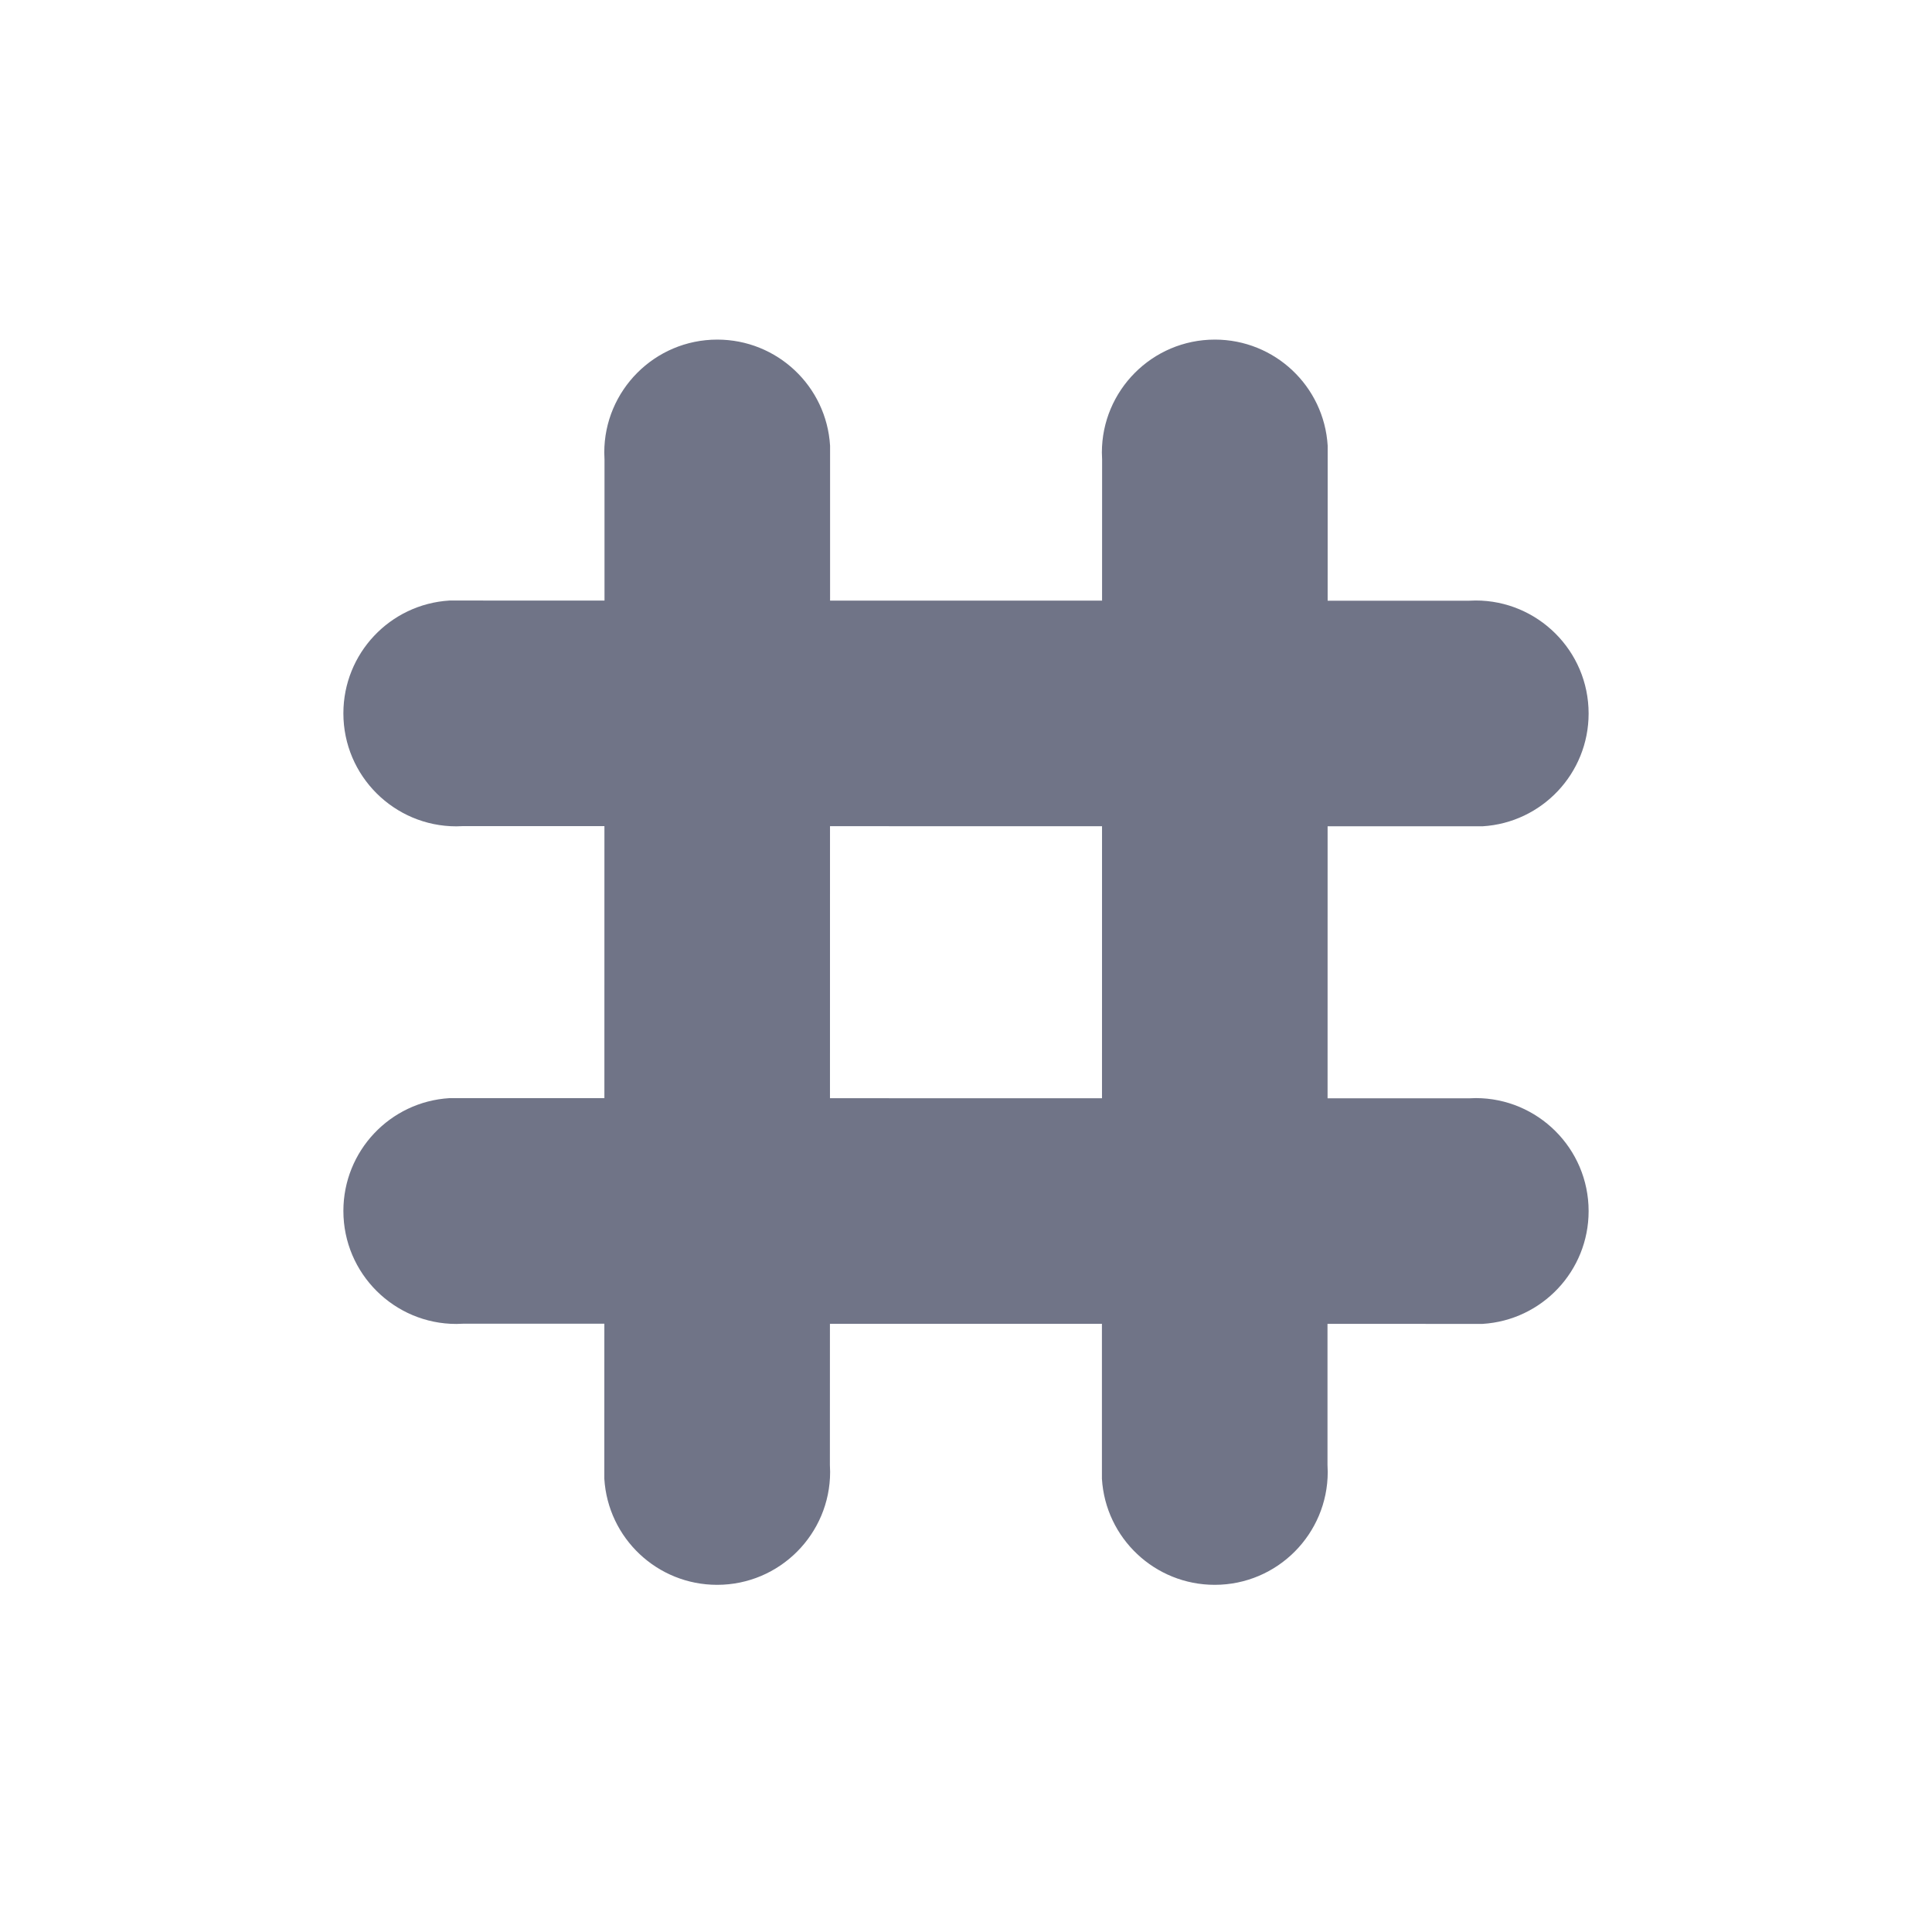 <?xml version="1.0" ?><!DOCTYPE svg  PUBLIC '-//W3C//DTD SVG 1.1//EN'  'http://www.w3.org/Graphics/SVG/1.1/DTD/svg11.dtd'><svg height="512px" style="enable-background:new 0 0 512 512;" version="1.1" viewBox="0 0 512 512" width="512px" xml:space="preserve" xmlns="http://www.w3.org/2000/svg" xmlns:xlink="http://www.w3.org/1999/xlink"><g id="_x31_62_x2C__Follow_x2C__Hash_tag_x2C__Tweet_x2C__Twitter"><g><path d="M421,189.088c0,15.84-12.33,28.94-28.13,29.89h-41.04l-0.01,72.08l37.42,0.01    c0.62-0.039,1.229-0.061,1.84-0.061c16.4,0,29.92,13.32,29.92,29.951c0,15.84-12.33,28.93-28.13,29.889l-41.07-0.01v37.4    c0.04,0.621,0.061,1.23,0.061,1.84c0,16.4-13.32,29.92-29.95,29.92c-15.84,0-28.94-12.33-29.891-28.129v-41.041l-72.08-0.01    l-0.01,37.42c0.04,0.621,0.06,1.23,0.06,1.84c0,16.4-13.32,29.92-29.95,29.92c-15.84,0-28.93-12.33-29.89-28.129l0.01-41.07h-37.4    c-0.62,0.039-1.23,0.061-1.84,0.061c-16.4,0-29.92-13.32-29.92-29.951c0-15.84,12.33-28.939,28.13-29.891h41.04l0.01-72.079    l-37.42-0.01c-0.62,0.04-1.23,0.06-1.84,0.06c-16.4,0-29.92-13.32-29.92-29.95c0-15.84,12.33-28.93,28.13-29.89l41.07,0.01v-37.4    c-0.04-0.62-0.06-1.23-0.06-1.84c0-16.4,13.32-29.92,29.95-29.92c15.84,0,28.94,12.33,29.89,28.13v41.04l72.08,0.01l0.011-37.42    c-0.04-0.62-0.061-1.23-0.061-1.84c0-16.4,13.32-29.92,29.95-29.92c15.84,0,28.93,12.33,29.89,28.13l-0.01,41.07h37.4    c0.62-0.04,1.229-0.06,1.84-0.06C407.48,159.139,421,172.458,421,189.088z M292.04,291.049l0.01-72.09l-72.09-0.01l-0.01,72.09    L292.04,291.049z" style="fill:#707487;"/></g></g><g id="Layer_1"/></svg>